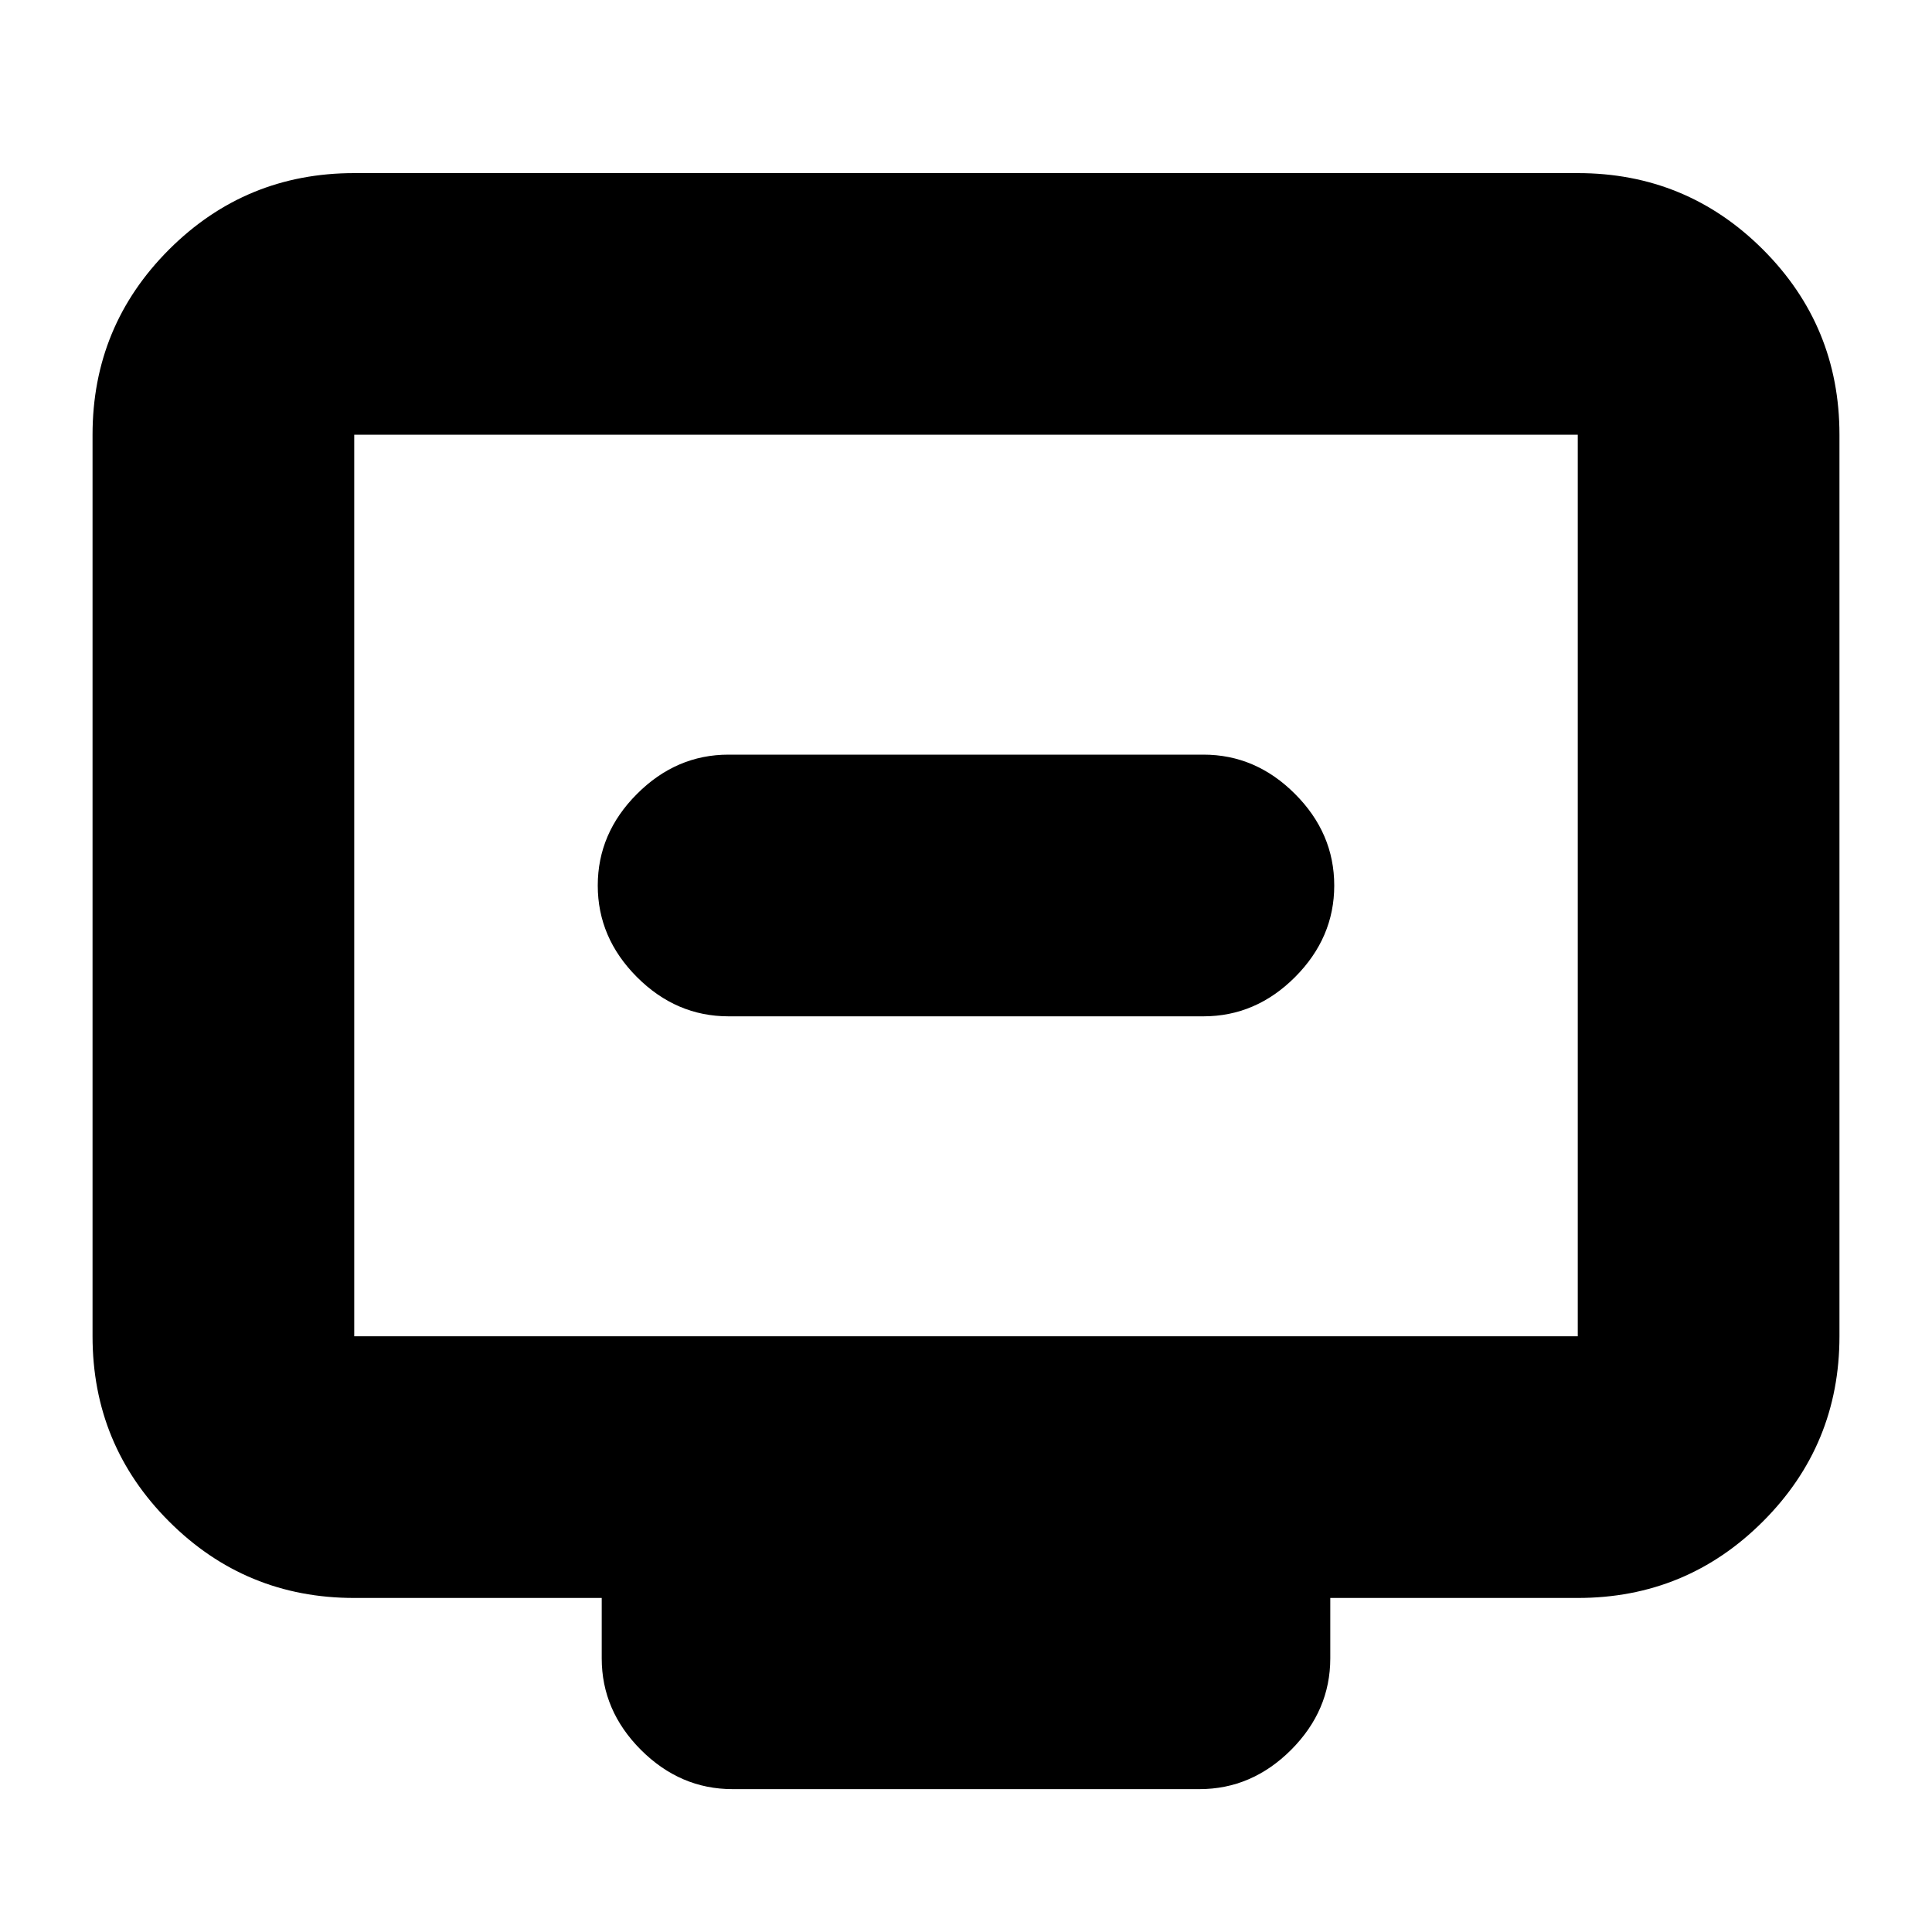 <svg xmlns="http://www.w3.org/2000/svg" height="20" width="20"><path d="M7.542 10.521h4.916q.542 0 .948-.406.406-.407.406-.948 0-.542-.406-.948-.406-.407-.948-.407H7.542q-.542 0-.948.407-.406.406-.406.948 0 .541.406.948.406.406.948.406Zm.041 8q-.541 0-.948-.406-.406-.407-.406-.948v-.625H3.667q-1.125 0-1.917-.792t-.792-1.917V4.5q0-1.125.792-1.917.792-.791 1.917-.791h12.666q1.125 0 1.917.791.792.792.792 1.917v9.333q0 1.125-.792 1.917t-1.917.792h-2.562v.625q0 .541-.406.948-.407.406-.948.406Zm-3.916-4.688h12.666V4.5H3.667v9.333Zm0 0V4.5v9.333Z"/></svg>